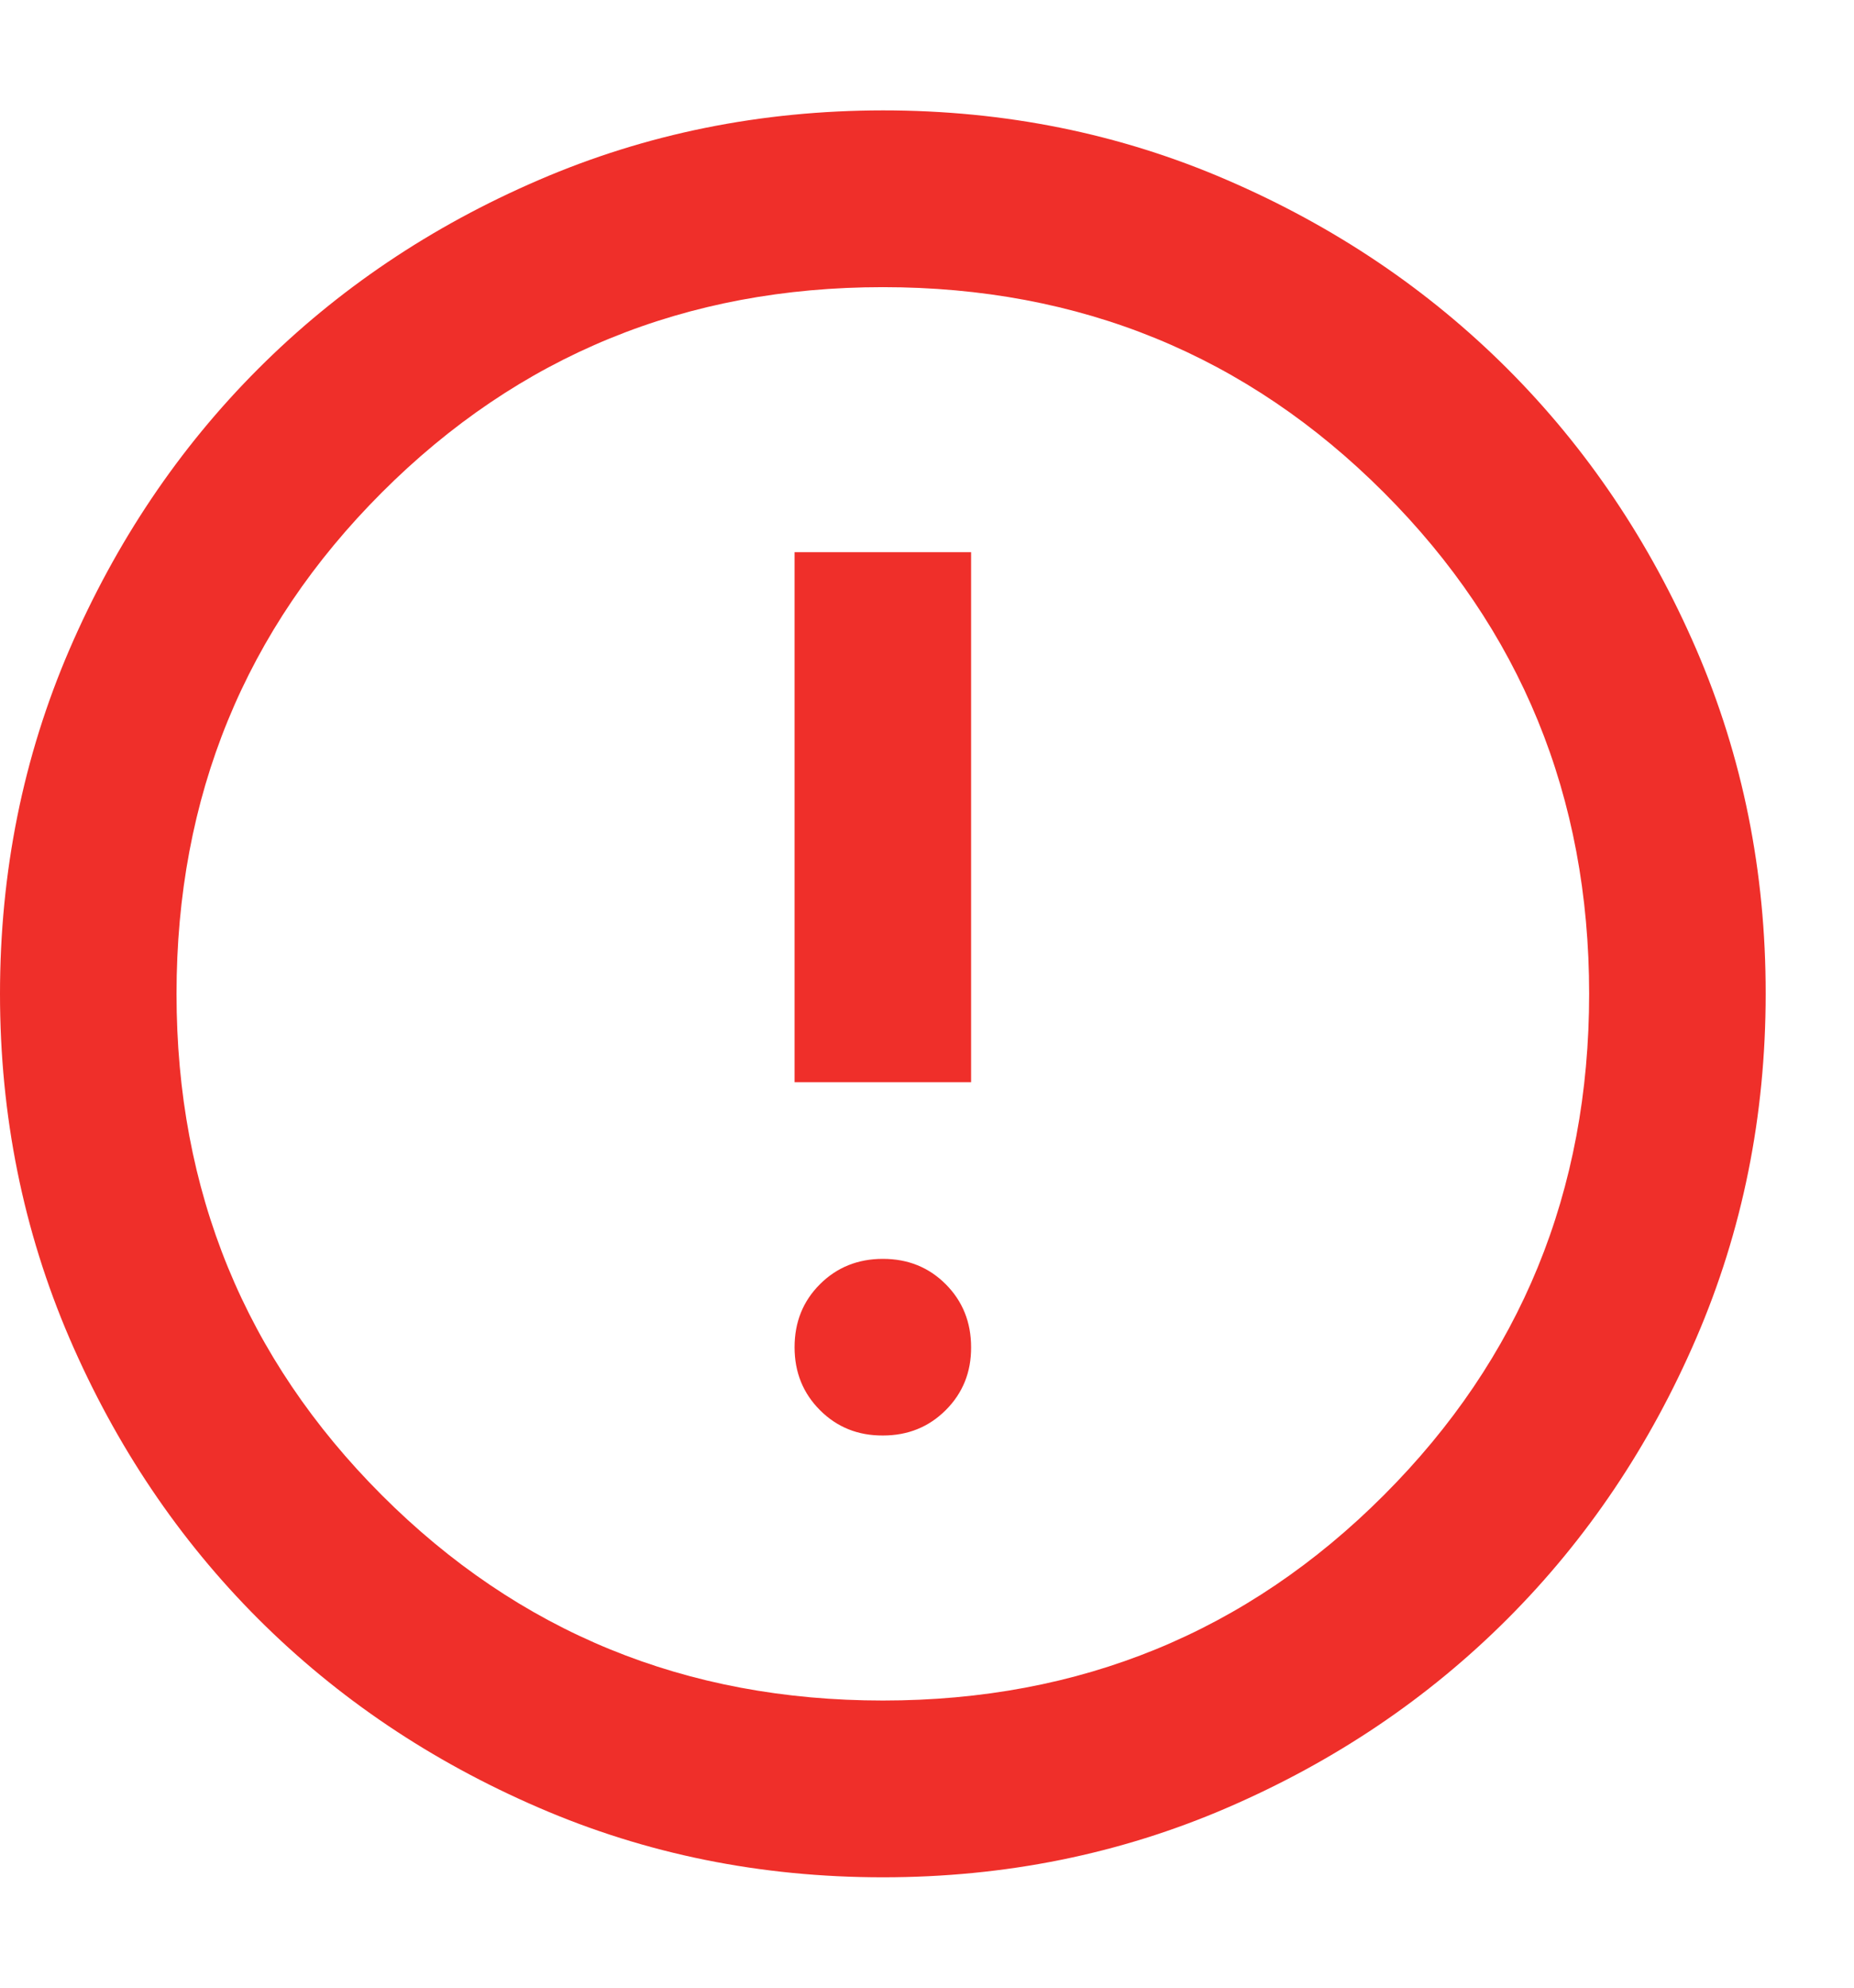 <svg width="14" height="15" viewBox="0 0 14 15" fill="none" xmlns="http://www.w3.org/2000/svg">
<path d="M6.667 10.833C6.856 10.833 7.014 10.769 7.142 10.641C7.27 10.513 7.334 10.355 7.333 10.167C7.333 9.978 7.269 9.819 7.141 9.691C7.013 9.563 6.855 9.5 6.667 9.5C6.478 9.5 6.319 9.564 6.191 9.692C6.063 9.82 6 9.978 6 10.167C6 10.356 6.064 10.514 6.192 10.642C6.32 10.77 6.478 10.834 6.667 10.833ZM6 8.167H7.333V4.167H6V8.167ZM6.667 14.167C5.744 14.167 4.878 13.992 4.067 13.641C3.256 13.291 2.55 12.816 1.95 12.217C1.35 11.617 0.875 10.911 0.525 10.1C0.176 9.289 0 8.422 0 7.5C0 6.578 0.175 5.711 0.525 4.9C0.876 4.089 1.35 3.383 1.95 2.783C2.55 2.183 3.256 1.708 4.067 1.359C4.878 1.009 5.744 0.834 6.667 0.833C7.589 0.833 8.456 1.008 9.267 1.359C10.078 1.709 10.783 2.184 11.383 2.783C11.983 3.383 12.458 4.089 12.809 4.9C13.159 5.711 13.334 6.578 13.333 7.5C13.333 8.422 13.158 9.289 12.808 10.1C12.458 10.911 11.983 11.617 11.383 12.217C10.783 12.817 10.078 13.292 9.267 13.642C8.456 13.992 7.589 14.167 6.667 14.167ZM6.667 12.833C8.156 12.833 9.417 12.317 10.45 11.283C11.483 10.25 12 8.989 12 7.5C12 6.011 11.483 4.75 10.45 3.717C9.417 2.683 8.156 2.167 6.667 2.167C5.178 2.167 3.917 2.683 2.883 3.717C1.85 4.75 1.333 6.011 1.333 7.5C1.333 8.989 1.85 10.25 2.883 11.283C3.917 12.317 5.178 12.833 6.667 12.833Z" fill="#EF2F2A"/>
</svg>
